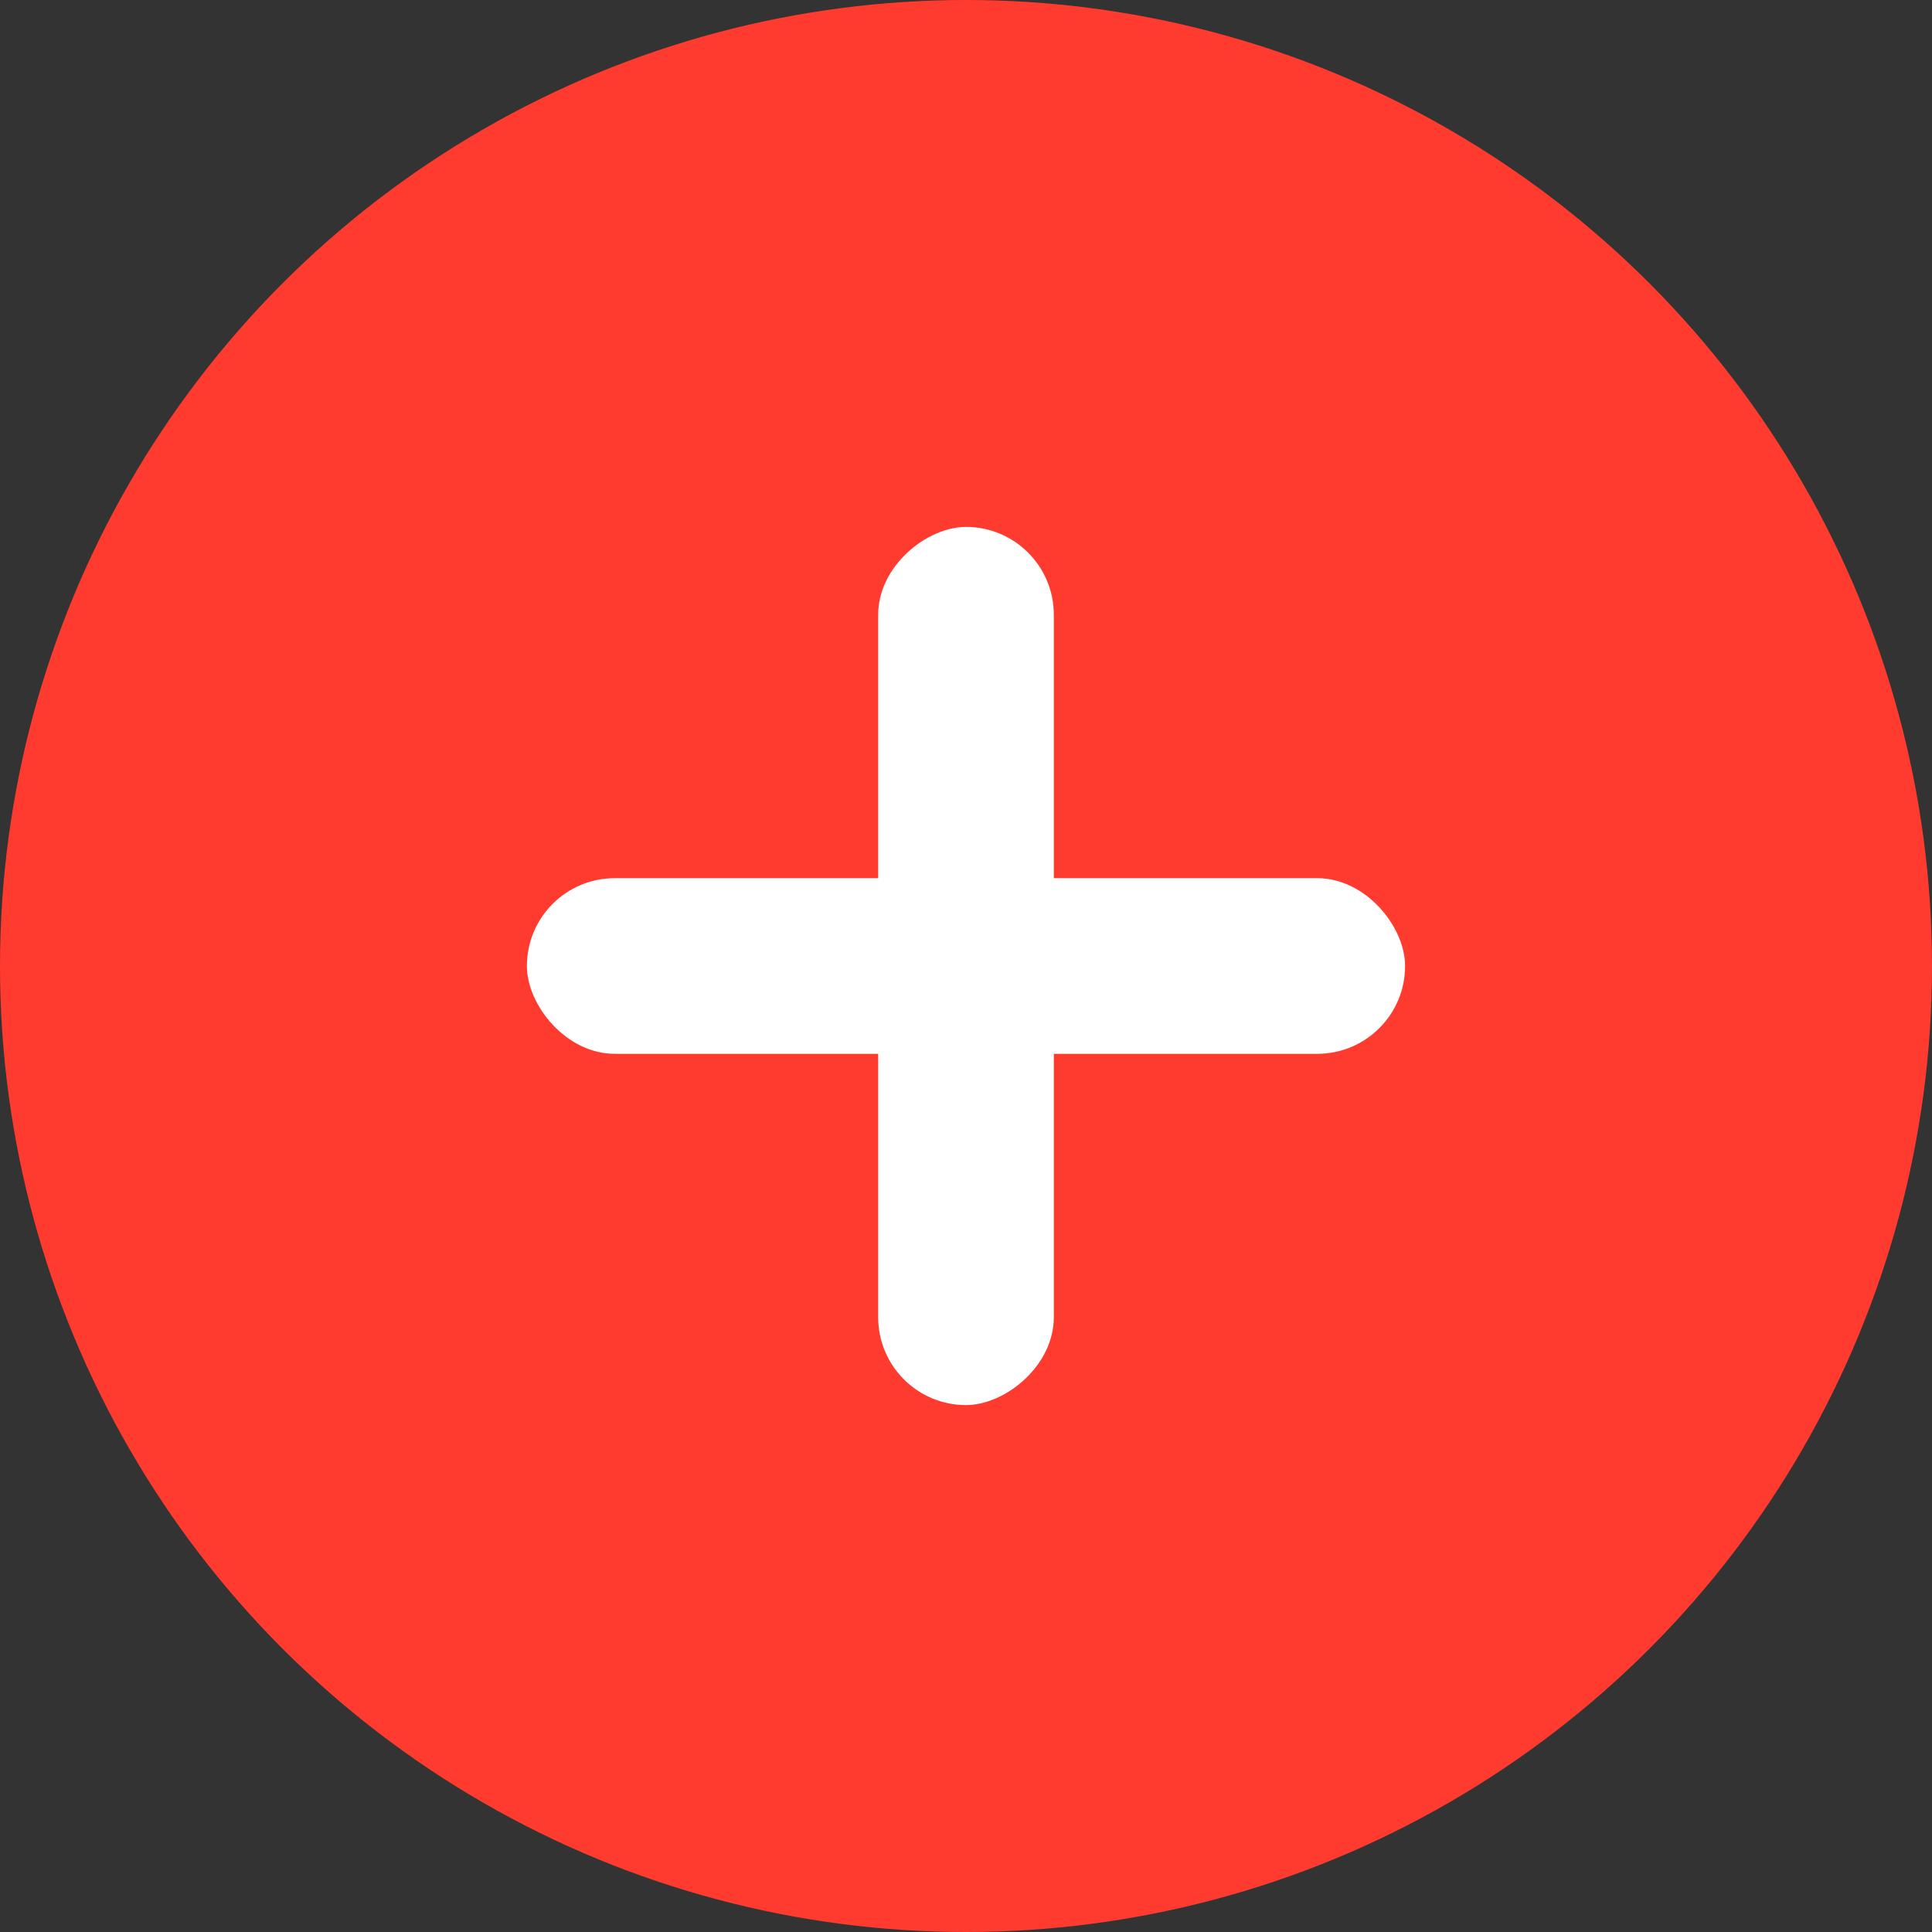 <?xml version="1.0" encoding="UTF-8"?>
<svg width="22px" height="22px" viewBox="0 0 22 22" version="1.1" xmlns="http://www.w3.org/2000/svg" xmlns:xlink="http://www.w3.org/1999/xlink">
    <rect x="0" y="0" width="22" height="22" fill="#333333" stroke="none"/>
    <title>编组 3</title>
    <g id="页面1" stroke="none" stroke-width="1" fill="none" fill-rule="evenodd">
        <g id="购物车" transform="translate(-329, -297)">
            <g id="编组-11备份-7" transform="translate(16, 220)">
                <g id="编组-11备份-5">
                    <g id="编组-9" transform="translate(259, 77)">
                        <g id="编组-3" transform="translate(54, 0)">
                            <circle id="椭圆形" fill="#FF3B30" cx="11" cy="11" r="11"></circle>
                            <g id="编组-8" transform="translate(6, 6)" fill="#FFFFFF">
                                <rect id="矩形" x="0" y="4" width="10" height="2" rx="1"></rect>
                                <rect id="矩形" transform="translate(5, 5) rotate(-270) translate(-5, -5) " x="0" y="4" width="10" height="2" rx="1"></rect>
                            </g>
                        </g>
                    </g>
                </g>
            </g>
        </g>
    </g>
</svg>